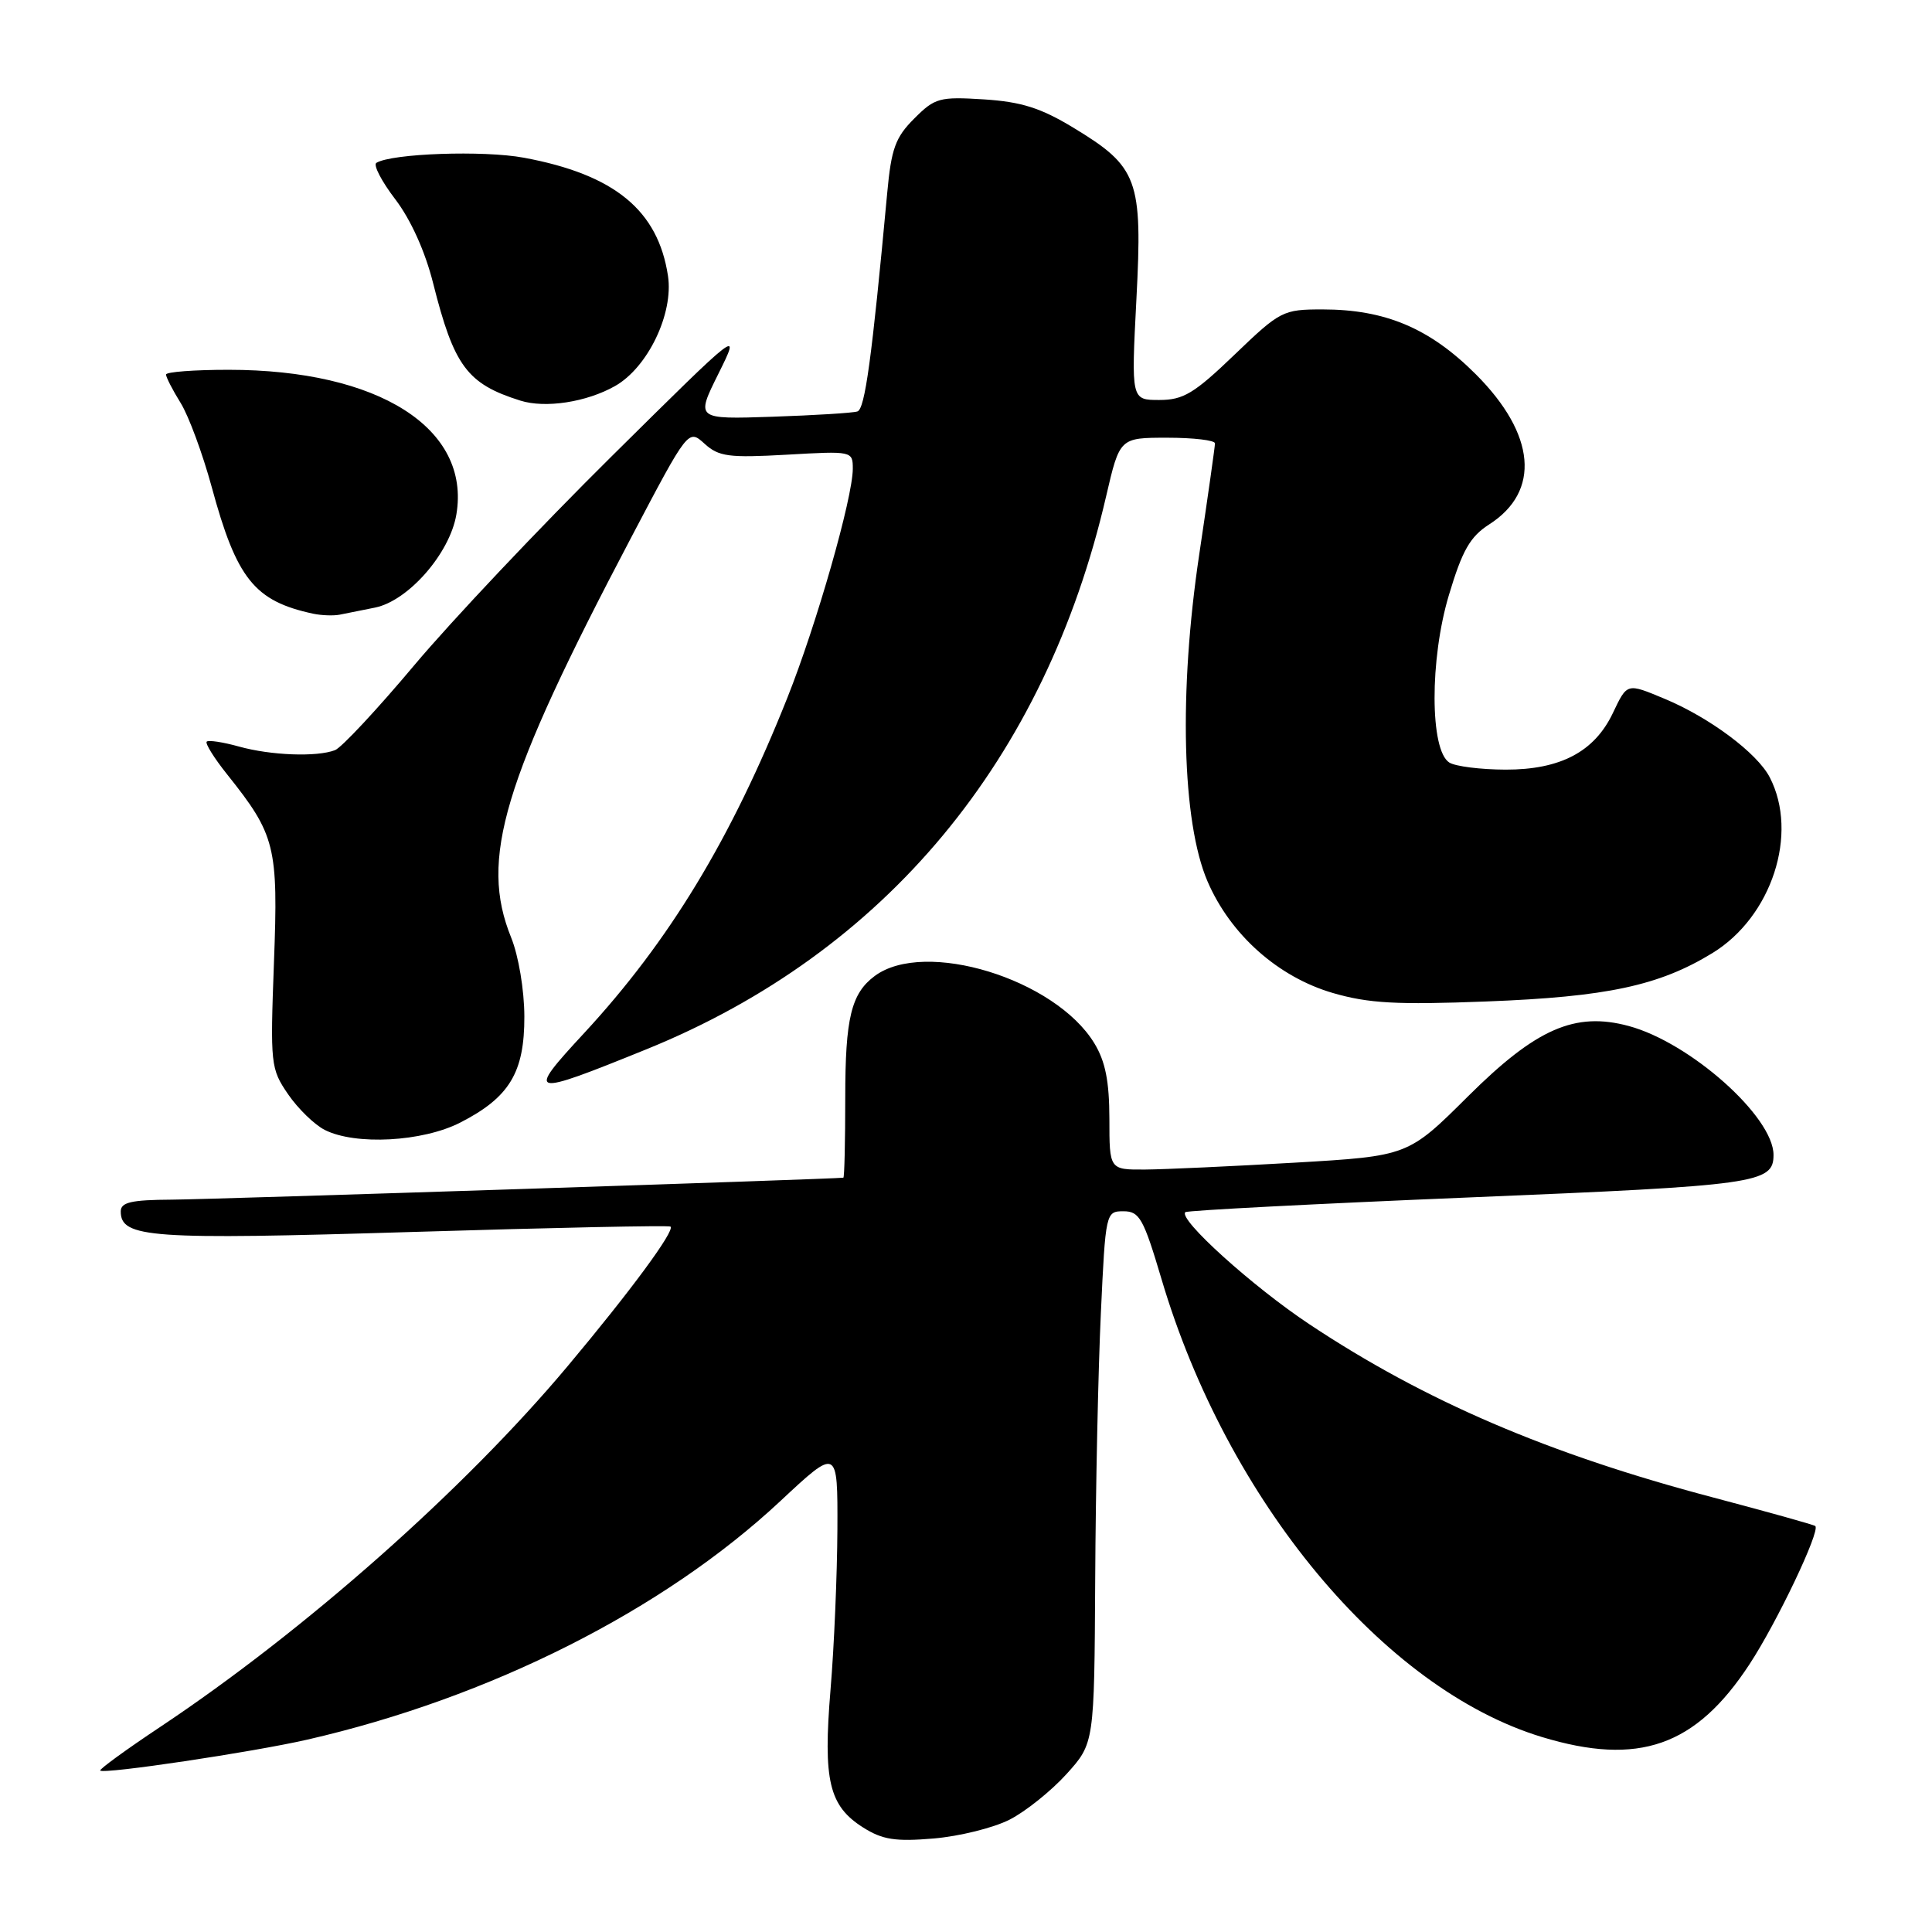 <?xml version="1.0" encoding="UTF-8" standalone="no"?>
<!DOCTYPE svg PUBLIC "-//W3C//DTD SVG 1.1//EN" "http://www.w3.org/Graphics/SVG/1.1/DTD/svg11.dtd" >
<svg xmlns="http://www.w3.org/2000/svg" xmlns:xlink="http://www.w3.org/1999/xlink" version="1.1" viewBox="0 0 256 256">
 <g >
 <path fill="currentColor"
d=" M 133.78 241.11 C 135.90 240.03 139.29 237.31 141.32 235.07 C 145.00 230.99 145.00 230.99 145.12 209.25 C 145.18 197.29 145.52 181.43 145.87 174.00 C 146.49 160.64 146.53 160.50 148.87 160.50 C 150.99 160.50 151.52 161.45 153.91 169.50 C 162.61 198.85 183.33 223.79 204.30 230.16 C 217.12 234.05 224.69 231.41 231.82 220.52 C 235.45 214.99 241.21 202.89 240.54 202.21 C 240.38 202.05 234.29 200.35 226.99 198.42 C 205.19 192.67 188.84 185.66 173.50 175.47 C 165.97 170.47 156.10 161.55 157.06 160.62 C 157.30 160.39 174.30 159.51 194.83 158.66 C 232.86 157.09 235.00 156.79 235.00 153.03 C 235.00 147.97 223.95 138.14 215.81 135.95 C 208.70 134.03 203.55 136.29 194.54 145.25 C 186.57 153.18 186.57 153.18 171.54 154.06 C 163.27 154.54 154.36 154.95 151.75 154.97 C 147.00 155.00 147.00 155.00 147.00 148.25 C 146.99 143.27 146.47 140.64 145.00 138.23 C 139.80 129.70 122.53 124.41 115.91 129.32 C 112.79 131.64 112.00 134.89 112.00 145.43 C 112.00 151.25 111.89 156.02 111.75 156.05 C 110.79 156.22 28.11 158.93 22.75 158.96 C 17.39 158.99 16.00 159.31 16.00 160.52 C 16.00 164.03 19.88 164.30 54.69 163.24 C 73.29 162.67 88.66 162.35 88.85 162.53 C 89.44 163.09 83.56 171.07 75.21 181.03 C 61.56 197.33 40.41 216.05 21.24 228.82 C 16.70 231.84 13.12 234.45 13.28 234.61 C 13.78 235.11 33.47 232.17 40.72 230.51 C 64.90 224.97 87.90 213.38 103.39 198.91 C 111.00 191.80 111.00 191.80 110.96 202.65 C 110.93 208.62 110.53 218.17 110.05 223.88 C 109.05 235.96 109.84 239.29 114.38 242.16 C 116.93 243.77 118.64 244.04 123.71 243.61 C 127.12 243.32 131.65 242.20 133.78 241.11 Z  M 60.98 148.75 C 67.51 145.41 69.50 142.11 69.48 134.68 C 69.47 131.18 68.71 126.65 67.73 124.23 C 63.52 113.84 66.58 103.62 83.61 71.27 C 91.20 56.84 91.20 56.84 93.35 58.79 C 95.24 60.51 96.56 60.68 104.25 60.25 C 112.93 59.75 113.00 59.77 113.00 62.12 C 112.99 65.97 108.20 82.75 104.32 92.48 C 96.89 111.15 88.68 124.70 77.42 136.87 C 69.63 145.28 70.02 145.38 85.67 139.03 C 117.31 126.18 138.50 100.68 146.57 65.75 C 148.37 58.00 148.37 58.00 154.68 58.00 C 158.16 58.00 161.00 58.34 160.99 58.75 C 160.99 59.16 160.05 65.80 158.90 73.50 C 156.18 91.69 156.62 108.91 160.00 116.78 C 163.04 123.85 169.35 129.46 176.62 131.58 C 181.34 132.95 185.07 133.16 196.95 132.70 C 212.91 132.09 219.84 130.61 226.90 126.29 C 234.77 121.48 238.36 110.46 234.50 103.00 C 232.84 99.79 226.56 95.10 220.61 92.61 C 215.53 90.49 215.63 90.46 213.70 94.51 C 211.26 99.62 206.75 101.99 199.50 101.98 C 196.20 101.97 192.84 101.55 192.04 101.04 C 189.46 99.41 189.43 87.35 191.99 78.84 C 193.76 72.92 194.80 71.11 197.32 69.49 C 204.17 65.11 203.50 57.55 195.56 49.60 C 189.45 43.49 183.56 41.00 175.24 41.00 C 169.99 41.00 169.64 41.18 163.58 47.00 C 158.23 52.14 156.80 53.00 153.61 53.00 C 149.89 53.00 149.89 53.00 150.58 39.64 C 151.41 23.75 150.81 22.12 142.21 16.91 C 137.90 14.30 135.33 13.49 130.39 13.17 C 124.48 12.80 123.88 12.96 121.14 15.71 C 118.64 18.20 118.10 19.70 117.56 25.57 C 115.52 47.57 114.61 54.20 113.61 54.52 C 113.00 54.72 107.93 55.03 102.35 55.22 C 92.19 55.56 92.19 55.56 95.19 49.53 C 98.18 43.50 98.18 43.50 81.01 60.50 C 71.56 69.85 59.81 82.29 54.89 88.15 C 49.97 94.01 45.24 99.08 44.39 99.40 C 41.98 100.33 35.89 100.10 31.66 98.92 C 29.54 98.33 27.62 98.04 27.39 98.27 C 27.16 98.50 28.37 100.45 30.09 102.60 C 36.51 110.65 36.88 112.14 36.30 127.54 C 35.80 141.05 35.86 141.61 38.17 144.99 C 39.48 146.90 41.67 149.03 43.03 149.72 C 47.10 151.78 55.99 151.30 60.98 148.75 Z  M 49.69 80.51 C 54.10 79.62 59.60 73.33 60.47 68.18 C 62.40 56.76 50.18 49.00 30.29 49.00 C 25.73 49.00 22.00 49.28 22.00 49.63 C 22.00 49.98 22.87 51.68 23.94 53.40 C 25.01 55.13 26.85 60.13 28.05 64.52 C 31.35 76.69 33.71 79.65 41.50 81.32 C 42.60 81.55 44.17 81.61 45.00 81.45 C 45.83 81.28 47.94 80.86 49.69 80.51 Z  M 81.50 51.15 C 85.84 48.69 89.27 41.55 88.51 36.55 C 87.19 27.86 81.43 23.13 69.43 20.90 C 64.09 19.90 51.90 20.33 49.87 21.58 C 49.43 21.85 50.56 24.03 52.38 26.41 C 54.43 29.10 56.34 33.33 57.39 37.52 C 60.16 48.52 61.89 50.86 68.94 53.08 C 72.26 54.13 77.72 53.29 81.50 51.15 Z "/>
</g>
</svg>